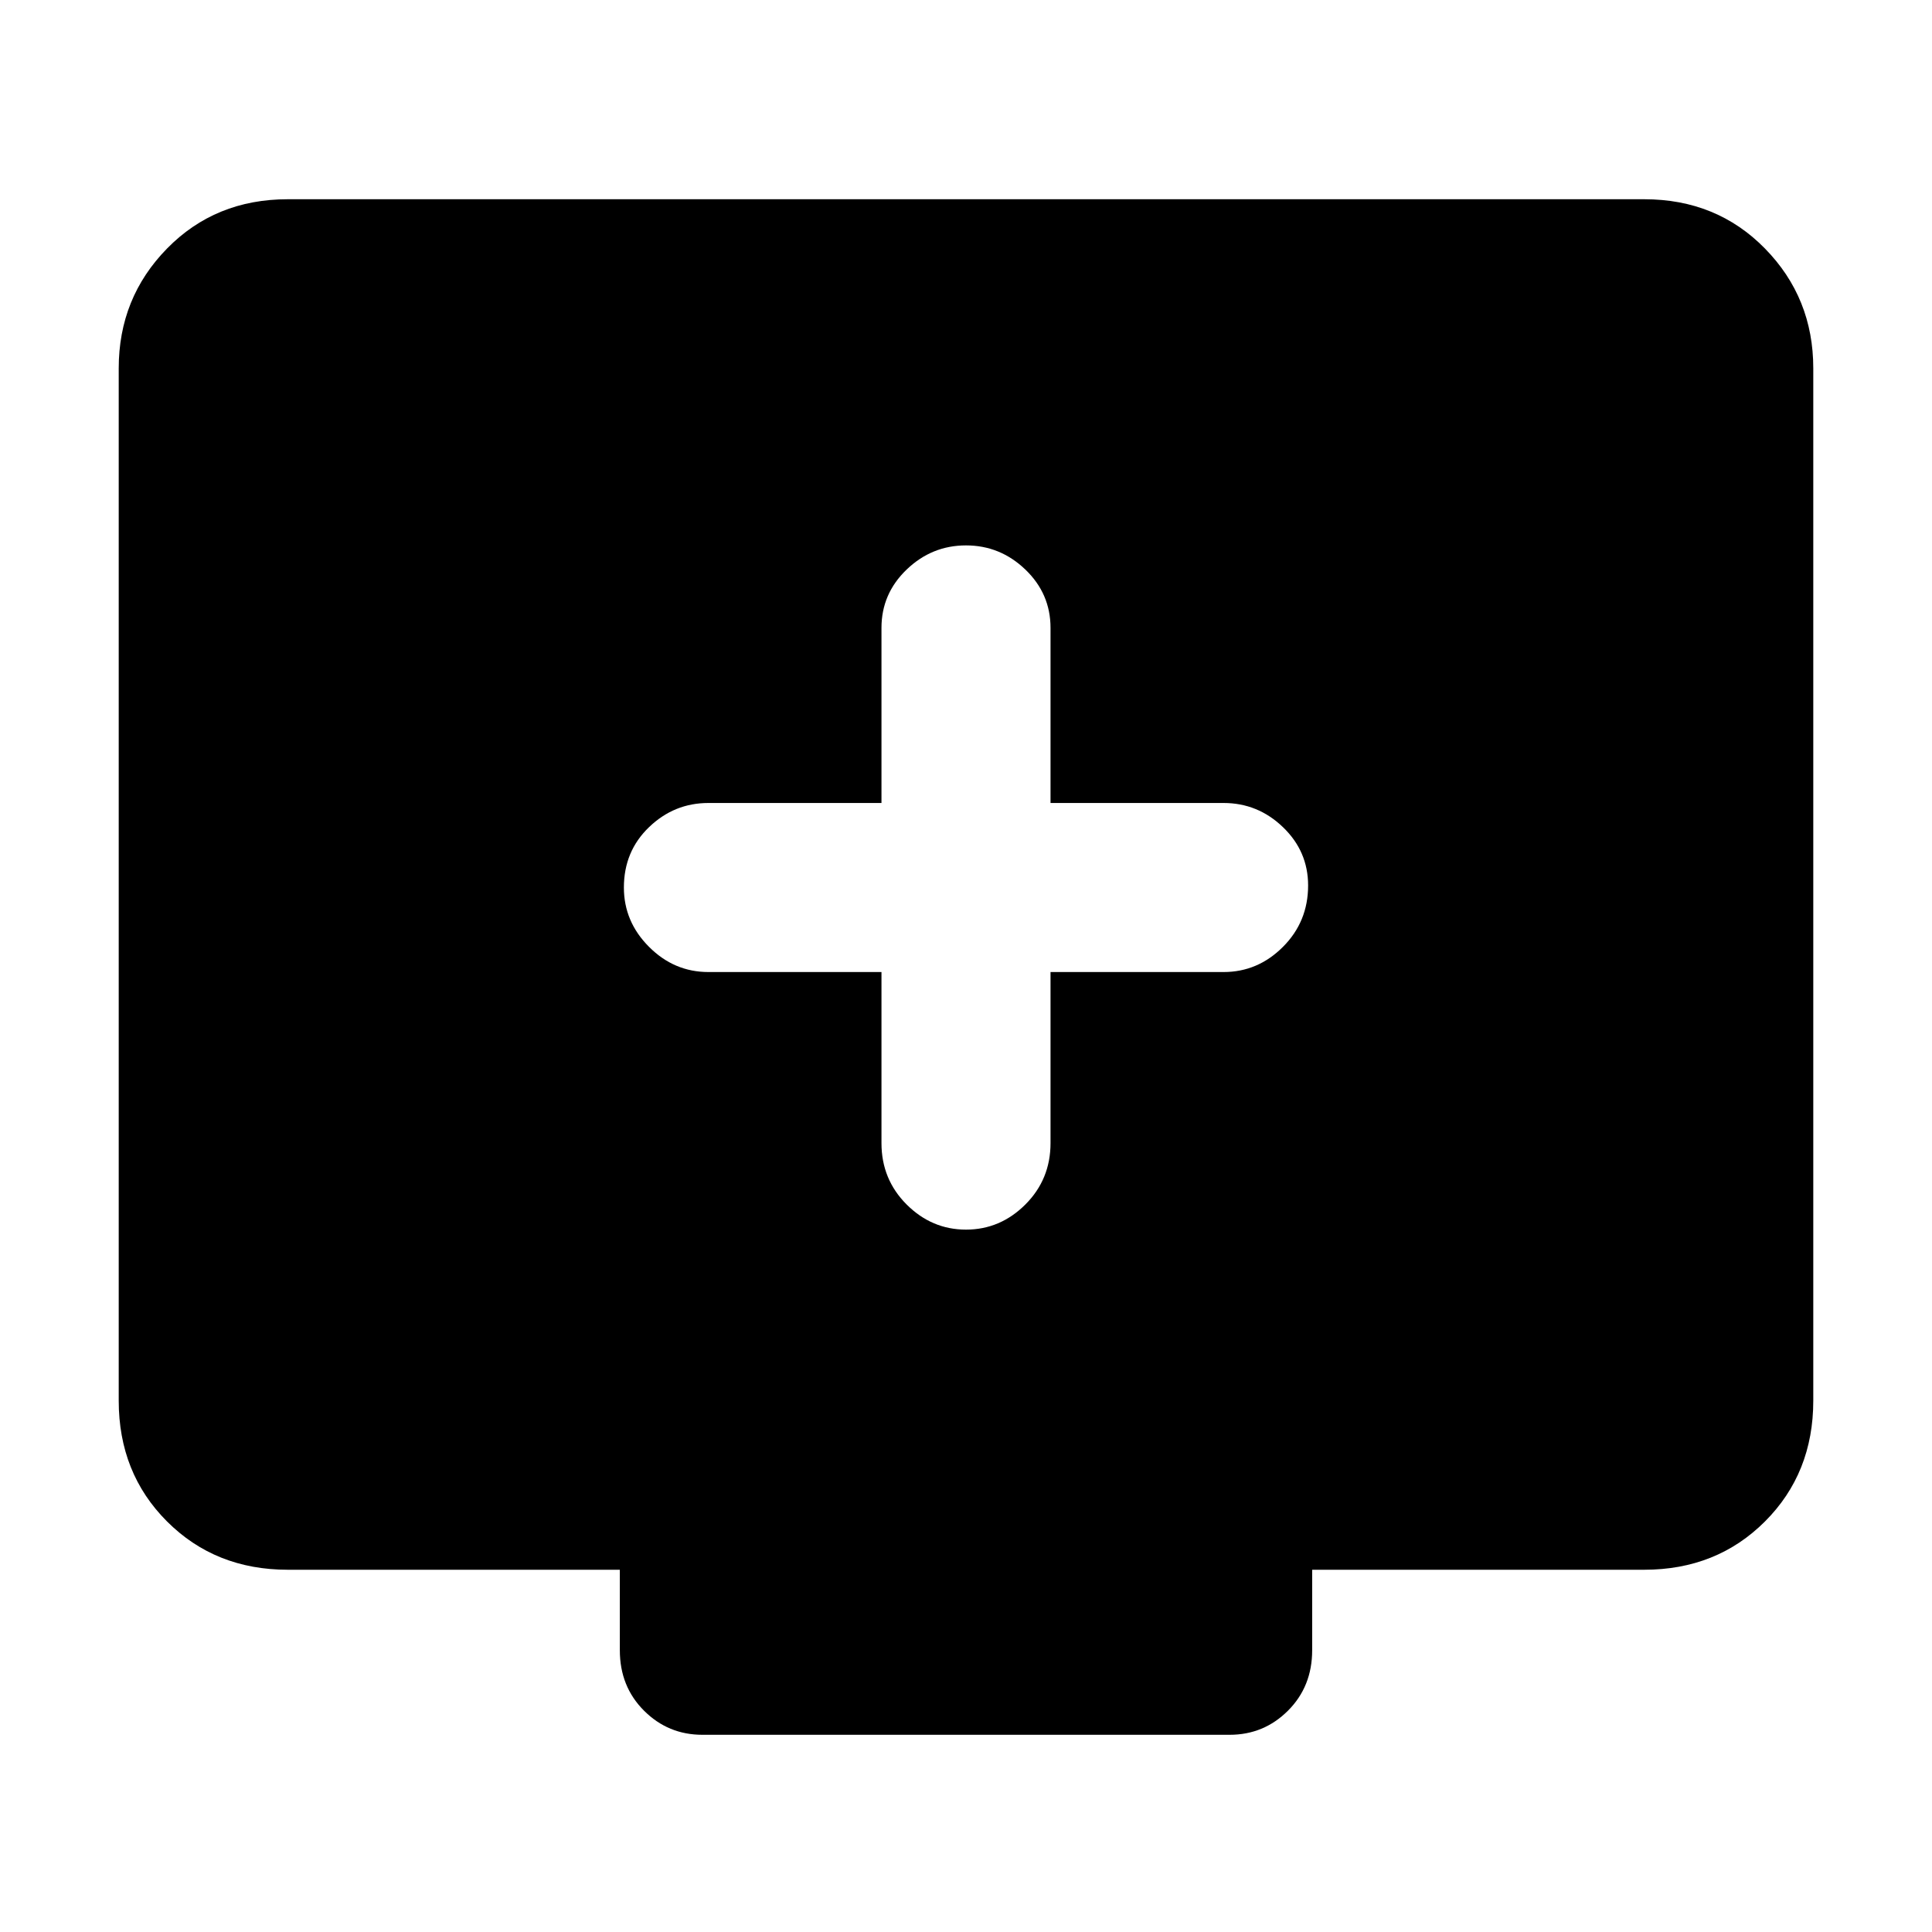 <svg xmlns="http://www.w3.org/2000/svg" height="40" width="40"><path d="M20 25.458q.708 0 1.229-.52.521-.521.521-1.271v-3.542h3.583q.709 0 1.229-.521.521-.521.521-1.271 0-.708-.521-1.208-.52-.5-1.229-.5H21.75V13q0-.708-.521-1.208t-1.229-.5q-.708 0-1.229.5-.521.5-.521 1.208v3.625h-3.583q-.709 0-1.229.5-.521.5-.521 1.25 0 .708.521 1.229.52.521 1.229.521h3.583v3.542q0 .75.521 1.271.521.52 1.229.52Zm-5.458 10.459q-.709 0-1.209-.5-.5-.5-.5-1.25V32.5H5.958q-1.5 0-2.5-1t-1-2.5V7.625q0-1.458 1-2.479 1-1.021 2.5-1.021h28.084q1.5 0 2.5 1.021t1 2.479V29q0 1.5-1 2.5t-2.5 1h-6.875v1.667q0 .75-.5 1.25t-1.209.5Z"/></svg>